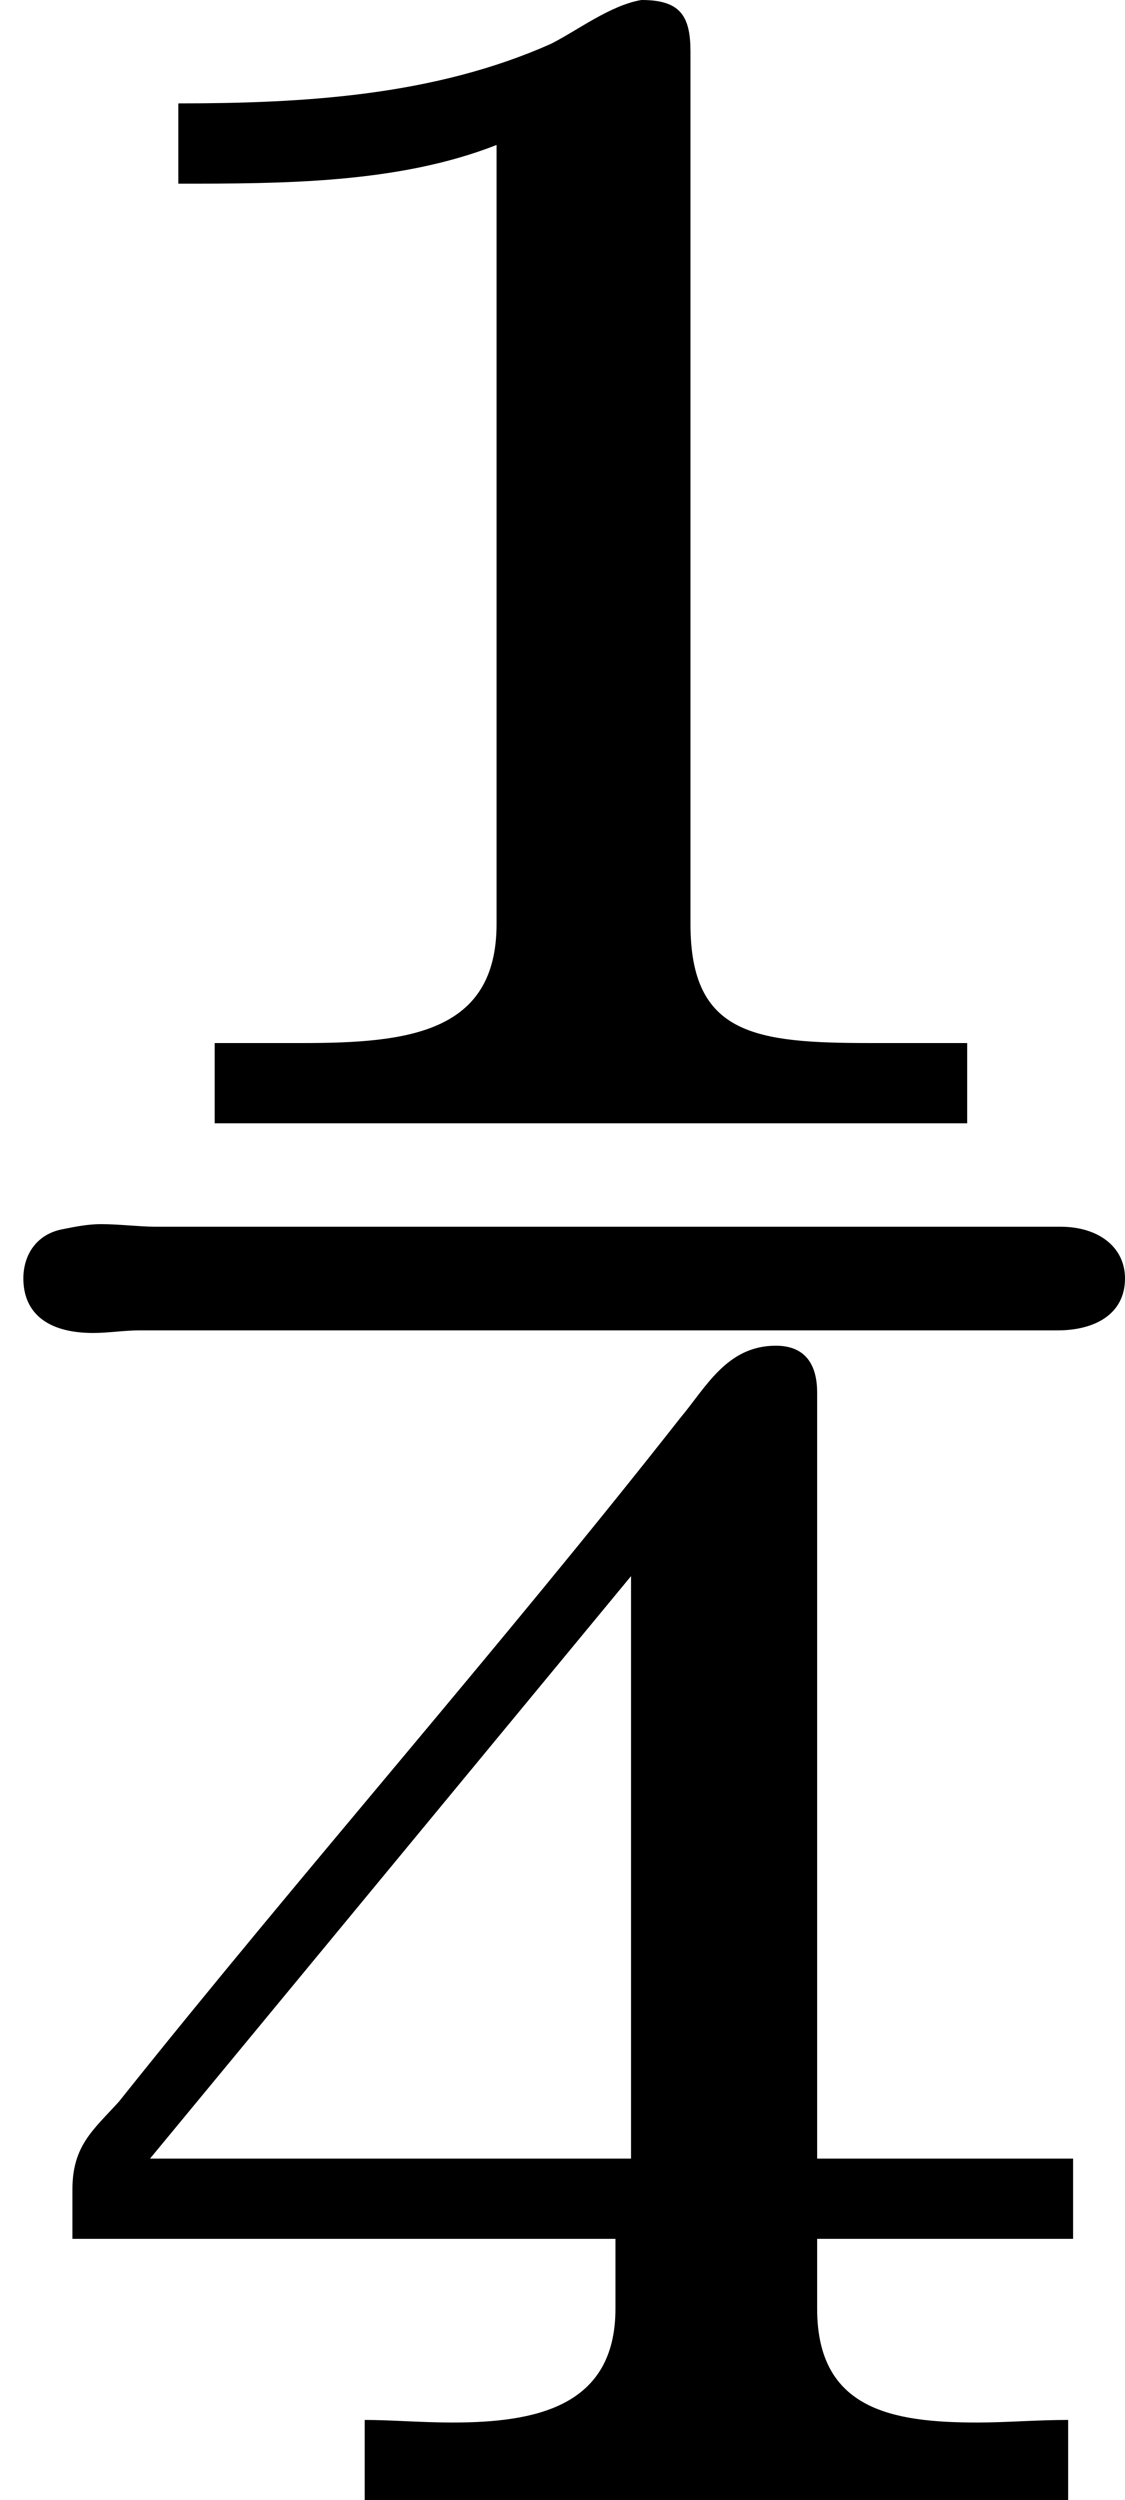 <?xml version='1.0' encoding='UTF-8'?>
<!-- This file was generated by dvisvgm 2.9.1 -->
<svg version='1.1' xmlns='http://www.w3.org/2000/svg' xmlns:xlink='http://www.w3.org/1999/xlink' viewBox='76.712 55.064 4.334 9.624'>
<defs>
<path id='g0-188' d='M.279 .917H2.371V1.186C2.371 1.564 2.062 1.624 1.743 1.624C1.624 1.624 1.504 1.614 1.405 1.614V1.923H4.115V1.614C3.995 1.614 3.875 1.624 3.766 1.624C3.437 1.624 3.148 1.574 3.148 1.186V.917H4.134V.608H3.148V-2.341C3.148-2.441 3.108-2.521 2.989-2.521C2.8-2.521 2.72-2.361 2.62-2.242C1.923-1.355 1.166-.498 .458 .389C.359 .498 .279 .558 .279 .727V.917ZM.687-7.303V-6.994C1.086-6.994 1.534-6.994 1.913-7.143V-4.144C1.913-3.726 1.574-3.686 1.166-3.686H.827V-3.377H3.726V-3.686H3.357C2.909-3.686 2.66-3.716 2.66-4.144V-7.502C2.66-7.641 2.62-7.701 2.471-7.701C2.351-7.681 2.222-7.582 2.122-7.532C1.674-7.333 1.176-7.303 .687-7.303ZM.578 .608L2.431-1.634V.608H.578ZM.239-2.969C.139-2.949 .09-2.869 .09-2.78C.09-2.65 .179-2.57 .359-2.57C.418-2.57 .478-2.58 .538-2.58H4.075C4.214-2.58 4.334-2.64 4.334-2.78C4.334-2.899 4.234-2.979 4.085-2.979H.598C.538-2.979 .458-2.989 .389-2.989C.339-2.989 .289-2.979 .239-2.969Z'/>
</defs>
<g id="Guides">
  <g id="H-reference" style="fill:#27AAE1;stroke:none;" transform="matrix(1 0 0 1 339 696)">
   <path d="M 54.932 0 L 57.666 0 L 30.566 -70.459 L 28.076 -70.459 L 0.977 0 L 3.662 0 L 12.94 -24.463 L 45.703 -24.463 Z M 29.199 -67.09 L 29.443 -67.09 L 44.824 -26.709 L 13.818 -26.709 Z"/>
  </g>
  <line id="Baseline-S" style="fill:none;stroke:#27AAE1;opacity:1;stroke-width:0.577;" x1="263" x2="3036" y1="696" y2="696"/>
  <line id="Capline-S" style="fill:none;stroke:#27AAE1;opacity:1;stroke-width:0.577;" x1="263" x2="3036" y1="625.541" y2="625.541"/>
  <g id="H-reference" style="fill:#27AAE1;stroke:none;" transform="matrix(1 0 0 1 339 1126)">
   <path d="M 54.932 0 L 57.666 0 L 30.566 -70.459 L 28.076 -70.459 L 0.977 0 L 3.662 0 L 12.94 -24.463 L 45.703 -24.463 Z M 29.199 -67.09 L 29.443 -67.09 L 44.824 -26.709 L 13.818 -26.709 Z"/>
  </g>
  <line id="Baseline-M" style="fill:none;stroke:#27AAE1;opacity:1;stroke-width:0.577;" x1="263" x2="3036" y1="1126" y2="1126"/>
  <line id="Capline-M" style="fill:none;stroke:#27AAE1;opacity:1;stroke-width:0.577;" x1="263" x2="3036" y1="1055.54" y2="1055.54"/>
  <g id="H-reference" style="fill:#27AAE1;stroke:none;" transform="matrix(1 0 0 1 339 1556)">
   <path d="M 54.932 0 L 57.666 0 L 30.566 -70.459 L 28.076 -70.459 L 0.977 0 L 3.662 0 L 12.94 -24.463 L 45.703 -24.463 Z M 29.199 -67.09 L 29.443 -67.09 L 44.824 -26.709 L 13.818 -26.709 Z"/>
  </g>
  <line id="Baseline-L" style="fill:none;stroke:#27AAE1;opacity:1;stroke-width:0.577;" x1="263" x2="3036" y1="1556" y2="1556"/>
  <line id="Capline-L" style="fill:none;stroke:#27AAE1;opacity:1;stroke-width:0.577;" x1="263" x2="3036" y1="1485.54" y2="1485.54"/>
  <rect height="119.336" id="left-margin" style="fill:#00AEEF;stroke:none;opacity:0.4;" width="12.451" x="1394.06" y="1030.79"/>
  <rect height="119.336" id="right-margin" style="fill:#00AEEF;stroke:none;opacity:0.4;" width="12.451" x="1493.18" y="1030.79"/>
</g>
<g id='Regular-M'>
<use x='76.712' y='62.765' xlink:href='#g0-188'/>
</g>
</svg>